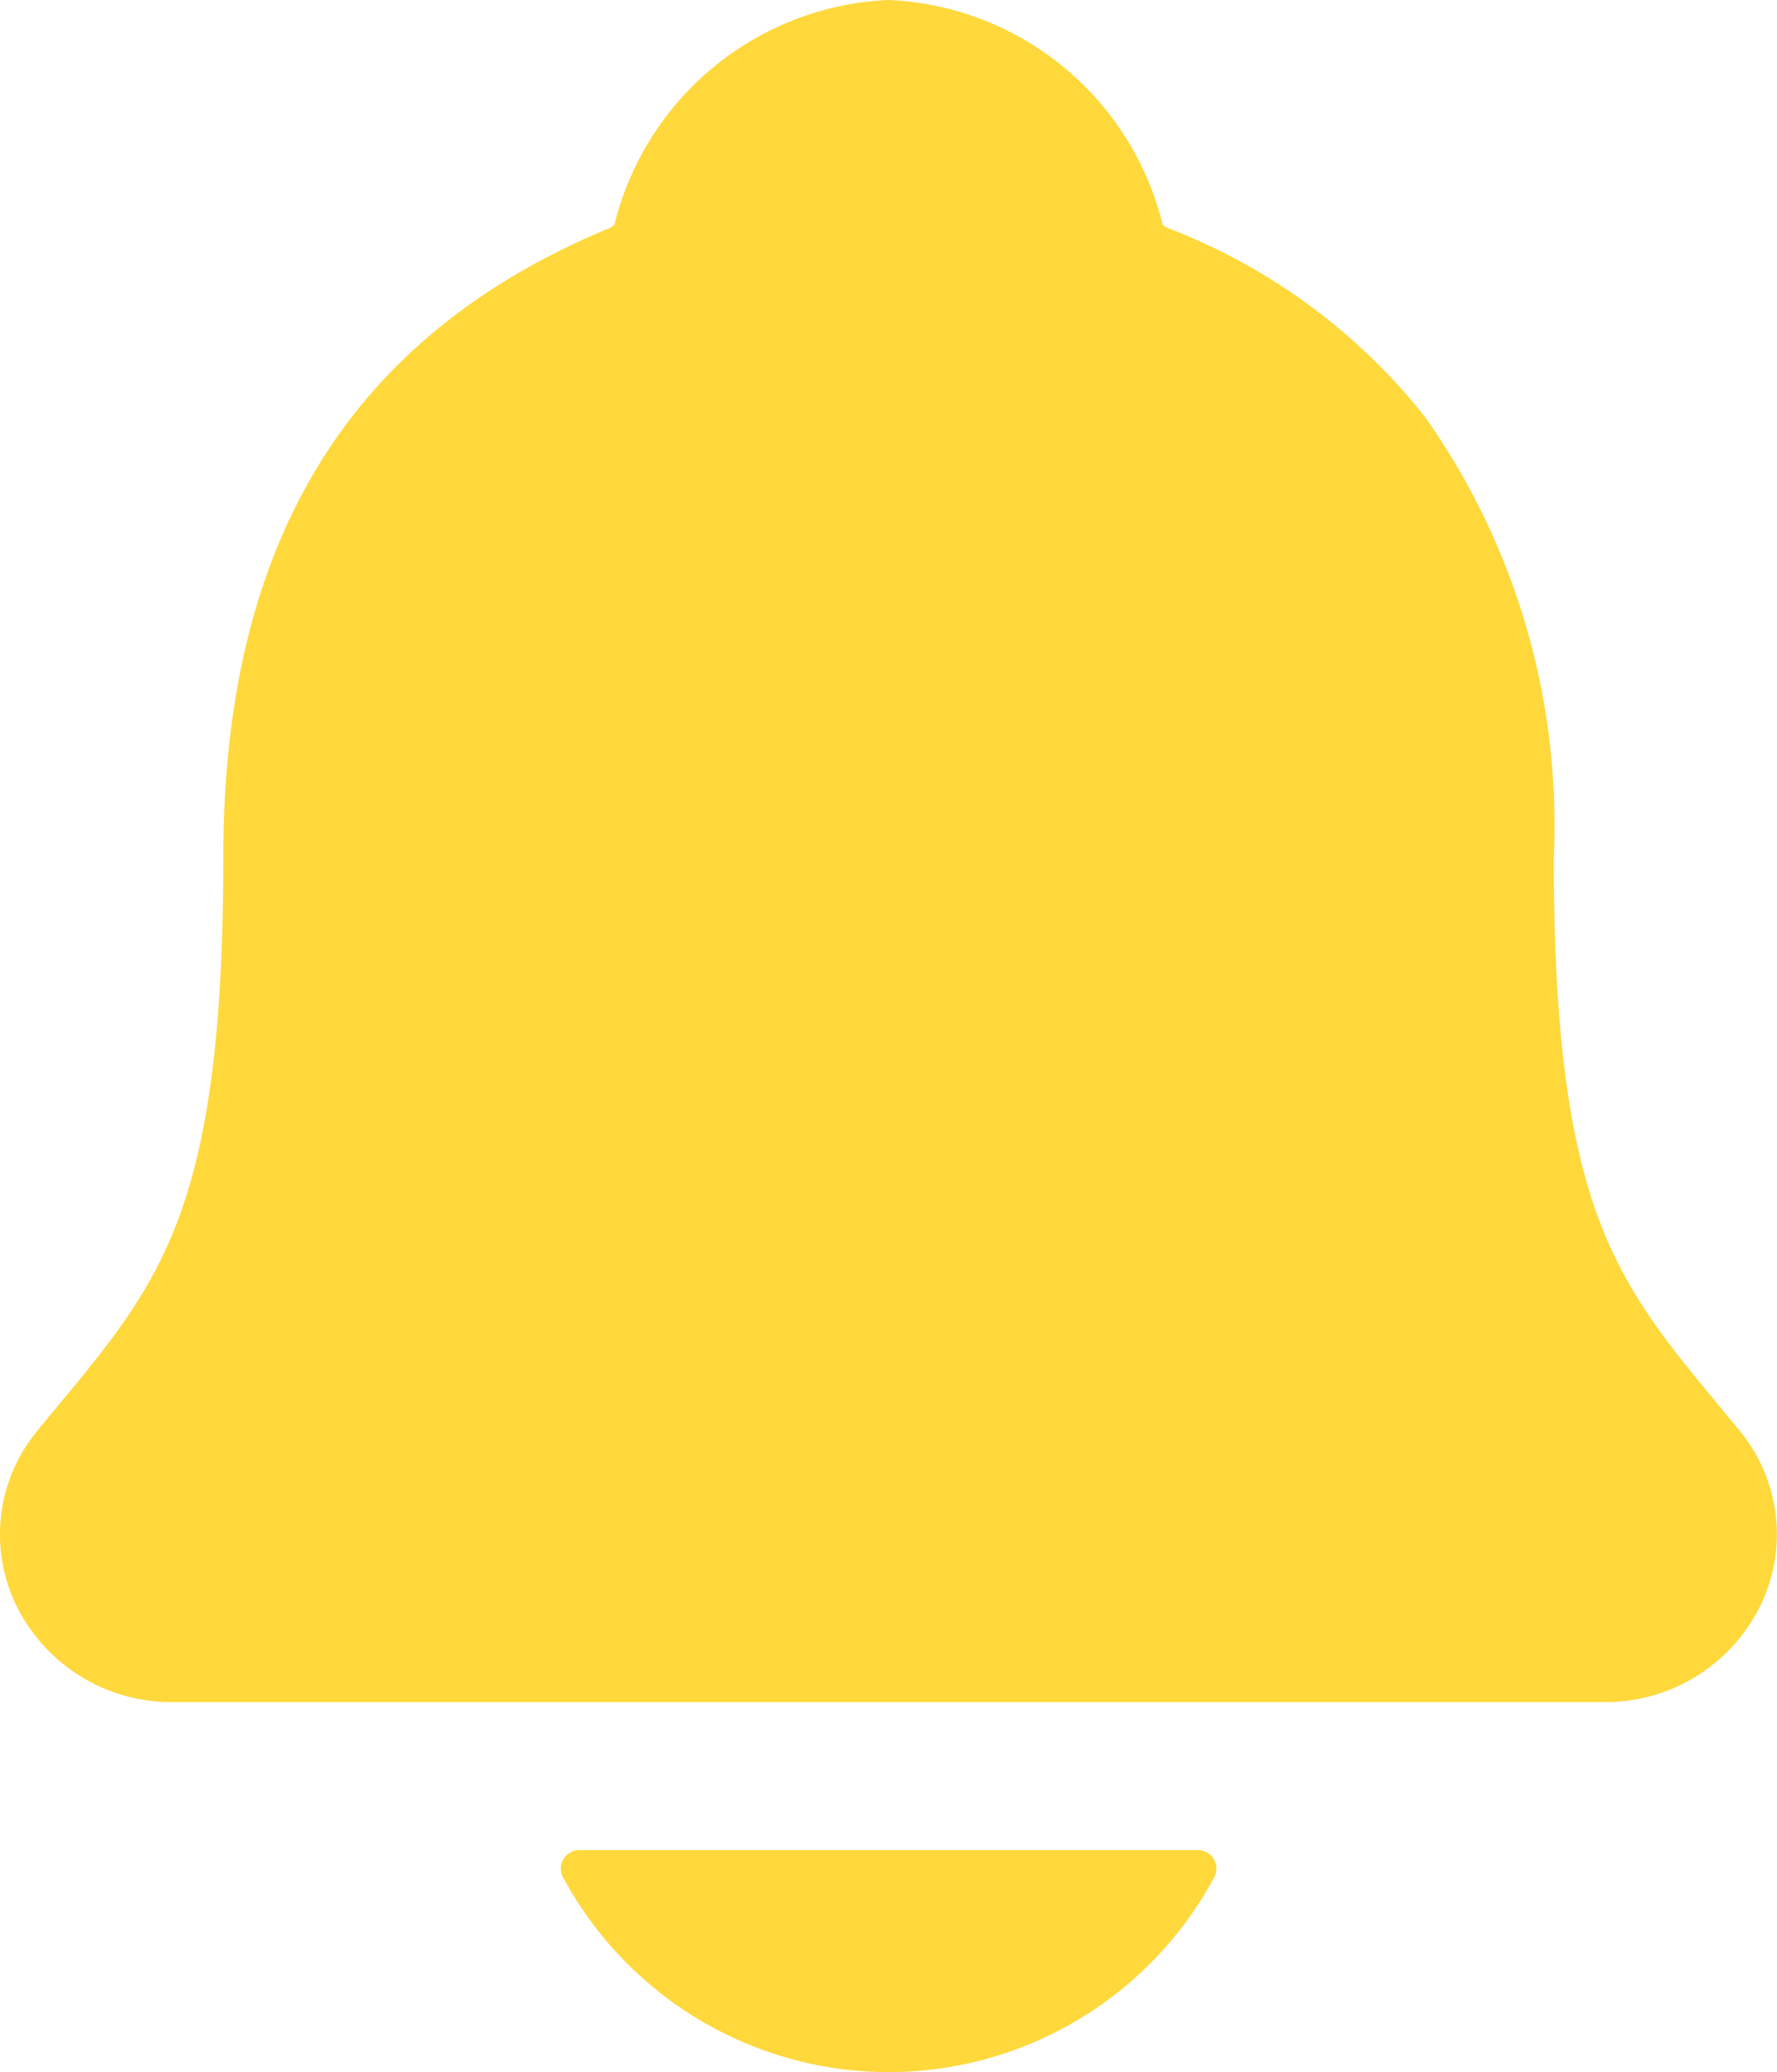 <svg xmlns="http://www.w3.org/2000/svg" width="27.023" height="31.5" viewBox="0 0 27.023 31.5"><g transform="translate(-4.488 -2.25)"><path d="M30.943,24l-.344-.417c-1.547-1.871-2.483-3-2.483-8.3A10.744,10.744,0,0,0,26.167,8.6a9.167,9.167,0,0,0-3.941-2.891.211.211,0,0,1-.058-.047A4.491,4.491,0,0,0,18,2.25a4.492,4.492,0,0,0-4.168,3.414.22.22,0,0,1-.057.046c-3.964,1.632-5.891,4.763-5.891,9.572,0,5.3-.934,6.428-2.483,8.3-.113.136-.227.274-.344.417a2.472,2.472,0,0,0-.327,2.645,2.628,2.628,0,0,0,2.414,1.481H28.863a2.624,2.624,0,0,0,2.4-1.477A2.473,2.473,0,0,0,30.943,24Z" fill="#ffd83b"/><path d="M18,33.75a5.629,5.629,0,0,0,4.953-2.962.281.281,0,0,0-.249-.413H13.3a.281.281,0,0,0-.25.413A5.629,5.629,0,0,0,18,33.75Z" fill="#ffd83b"/></g></svg>